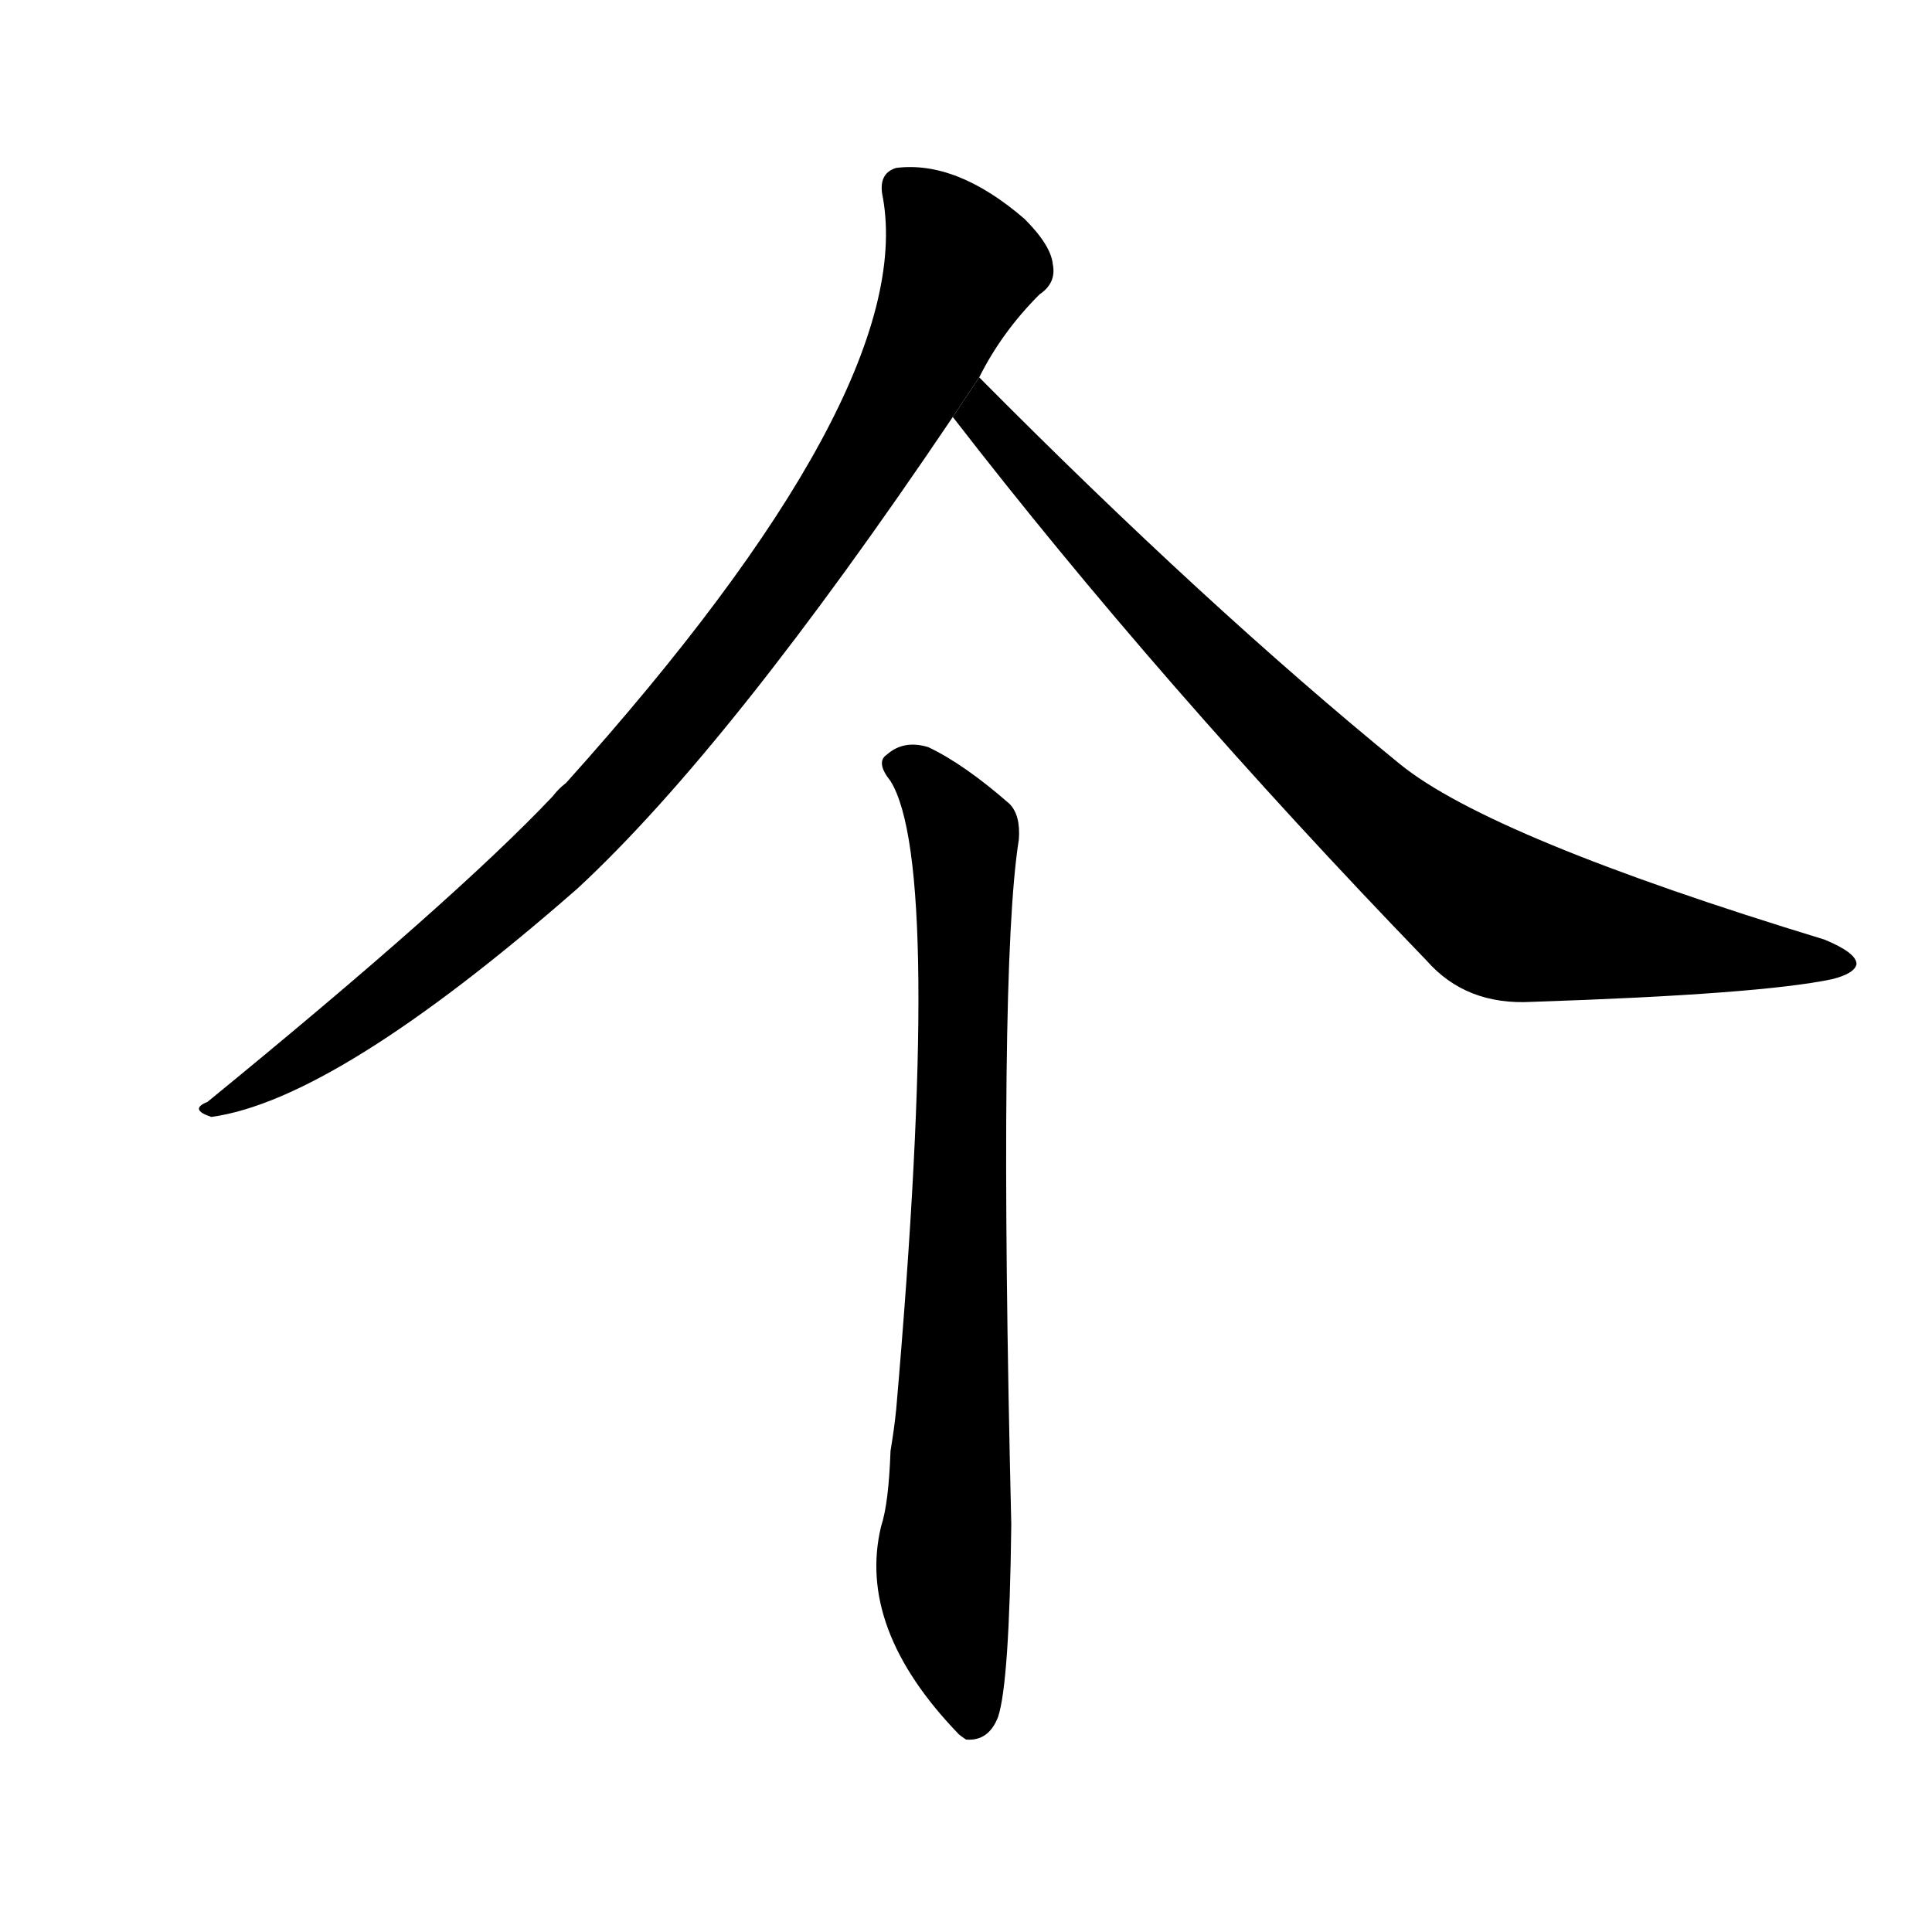 <svg version="1.1" viewBox="0 0 1024 1024" xmlns="http://www.w3.org/2000/svg">
  <g stroke="black" stroke-dasharray="1,1" stroke-width="1" transform="scale(4, 4)">
  </g>
  <g transform="scale(1, -1) translate(0, -900)">
    <style type="text/css">
      
        @keyframes keyframes0 {
          from {
            stroke: blue;
            stroke-dashoffset: 911;
            stroke-width: 128;
          }
          75% {
            animation-timing-function: step-end;
            stroke: blue;
            stroke-dashoffset: 0;
            stroke-width: 128;
          }
          to {
            stroke: black;
            stroke-width: 1024;
          }
        }
        #make-me-a-hanzi-animation-0 {
          animation: keyframes0 0.991s both;
          animation-delay: 0s;
          animation-timing-function: linear;
        }
      
        @keyframes keyframes1 {
          from {
            stroke: blue;
            stroke-dashoffset: 831;
            stroke-width: 128;
          }
          73% {
            animation-timing-function: step-end;
            stroke: blue;
            stroke-dashoffset: 0;
            stroke-width: 128;
          }
          to {
            stroke: black;
            stroke-width: 1024;
          }
        }
        #make-me-a-hanzi-animation-1 {
          animation: keyframes1 0.926s both;
          animation-delay: 0.991s;
          animation-timing-function: linear;
        }
      
        @keyframes keyframes2 {
          from {
            stroke: blue;
            stroke-dashoffset: 777;
            stroke-width: 128;
          }
          72% {
            animation-timing-function: step-end;
            stroke: blue;
            stroke-dashoffset: 0;
            stroke-width: 128;
          }
          to {
            stroke: black;
            stroke-width: 1024;
          }
        }
        #make-me-a-hanzi-animation-2 {
          animation: keyframes2 0.882s both;
          animation-delay: 1.918s;
          animation-timing-function: linear;
        }
      
    </style>
    
      <path d="M 519 700 Q 531 724 551 744 Q 560 750 558 760 Q 557 770 543 784 Q 507 815 475 811 Q 465 808 468 795 Q 486 692 300 485 Q 296 482 293 478 Q 241 423 110 316 Q 100 312 112 308 Q 178 317 306 429 Q 387 504 505 679 L 519 700 Z" fill="black"></path>
    
      <path d="M 505 679 Q 614 538 756 391 Q 777 367 812 369 Q 933 373 971 381 Q 983 384 984 389 Q 984 395 967 402 Q 790 456 742 495 Q 639 579 519 700 L 505 679 Z" fill="black"></path>
    
      <path d="M 472 486 Q 500 441 475 153 Q 474 143 472 131 Q 471 103 467 91 Q 454 37 508 -19 Q 509 -20 512 -22 Q 524 -23 529 -10 Q 535 8 536 92 Q 529 386 540 455 Q 541 468 535 474 Q 511 495 492 504 Q 479 508 470 500 Q 464 496 472 486 Z" fill="black"></path>
    
    
      <clipPath id="make-me-a-hanzi-clip-0">
        <path d="M 519 700 Q 531 724 551 744 Q 560 750 558 760 Q 557 770 543 784 Q 507 815 475 811 Q 465 808 468 795 Q 486 692 300 485 Q 296 482 293 478 Q 241 423 110 316 Q 100 312 112 308 Q 178 317 306 429 Q 387 504 505 679 L 519 700 Z"></path>
      </clipPath>
      <path clip-path="url(#make-me-a-hanzi-clip-0)" d="M 478 800 L 498 780 L 507 752 L 477 686 L 415 589 L 320 473 L 269 423 L 198 365 L 116 313" fill="none" id="make-me-a-hanzi-animation-0" stroke-dasharray="783 1566" stroke-linecap="round"></path>
    
      <clipPath id="make-me-a-hanzi-clip-1">
        <path d="M 505 679 Q 614 538 756 391 Q 777 367 812 369 Q 933 373 971 381 Q 983 384 984 389 Q 984 395 967 402 Q 790 456 742 495 Q 639 579 519 700 L 505 679 Z"></path>
      </clipPath>
      <path clip-path="url(#make-me-a-hanzi-clip-1)" d="M 522 690 L 521 679 L 623 568 L 726 467 L 780 425 L 822 408 L 976 388" fill="none" id="make-me-a-hanzi-animation-1" stroke-dasharray="703 1406" stroke-linecap="round"></path>
    
      <clipPath id="make-me-a-hanzi-clip-2">
        <path d="M 472 486 Q 500 441 475 153 Q 474 143 472 131 Q 471 103 467 91 Q 454 37 508 -19 Q 509 -20 512 -22 Q 524 -23 529 -10 Q 535 8 536 92 Q 529 386 540 455 Q 541 468 535 474 Q 511 495 492 504 Q 479 508 470 500 Q 464 496 472 486 Z"></path>
      </clipPath>
      <path clip-path="url(#make-me-a-hanzi-clip-2)" d="M 479 494 L 490 488 L 511 456 L 500 70 L 515 -13" fill="none" id="make-me-a-hanzi-animation-2" stroke-dasharray="649 1298" stroke-linecap="round"></path>
    
  </g>
</svg>
